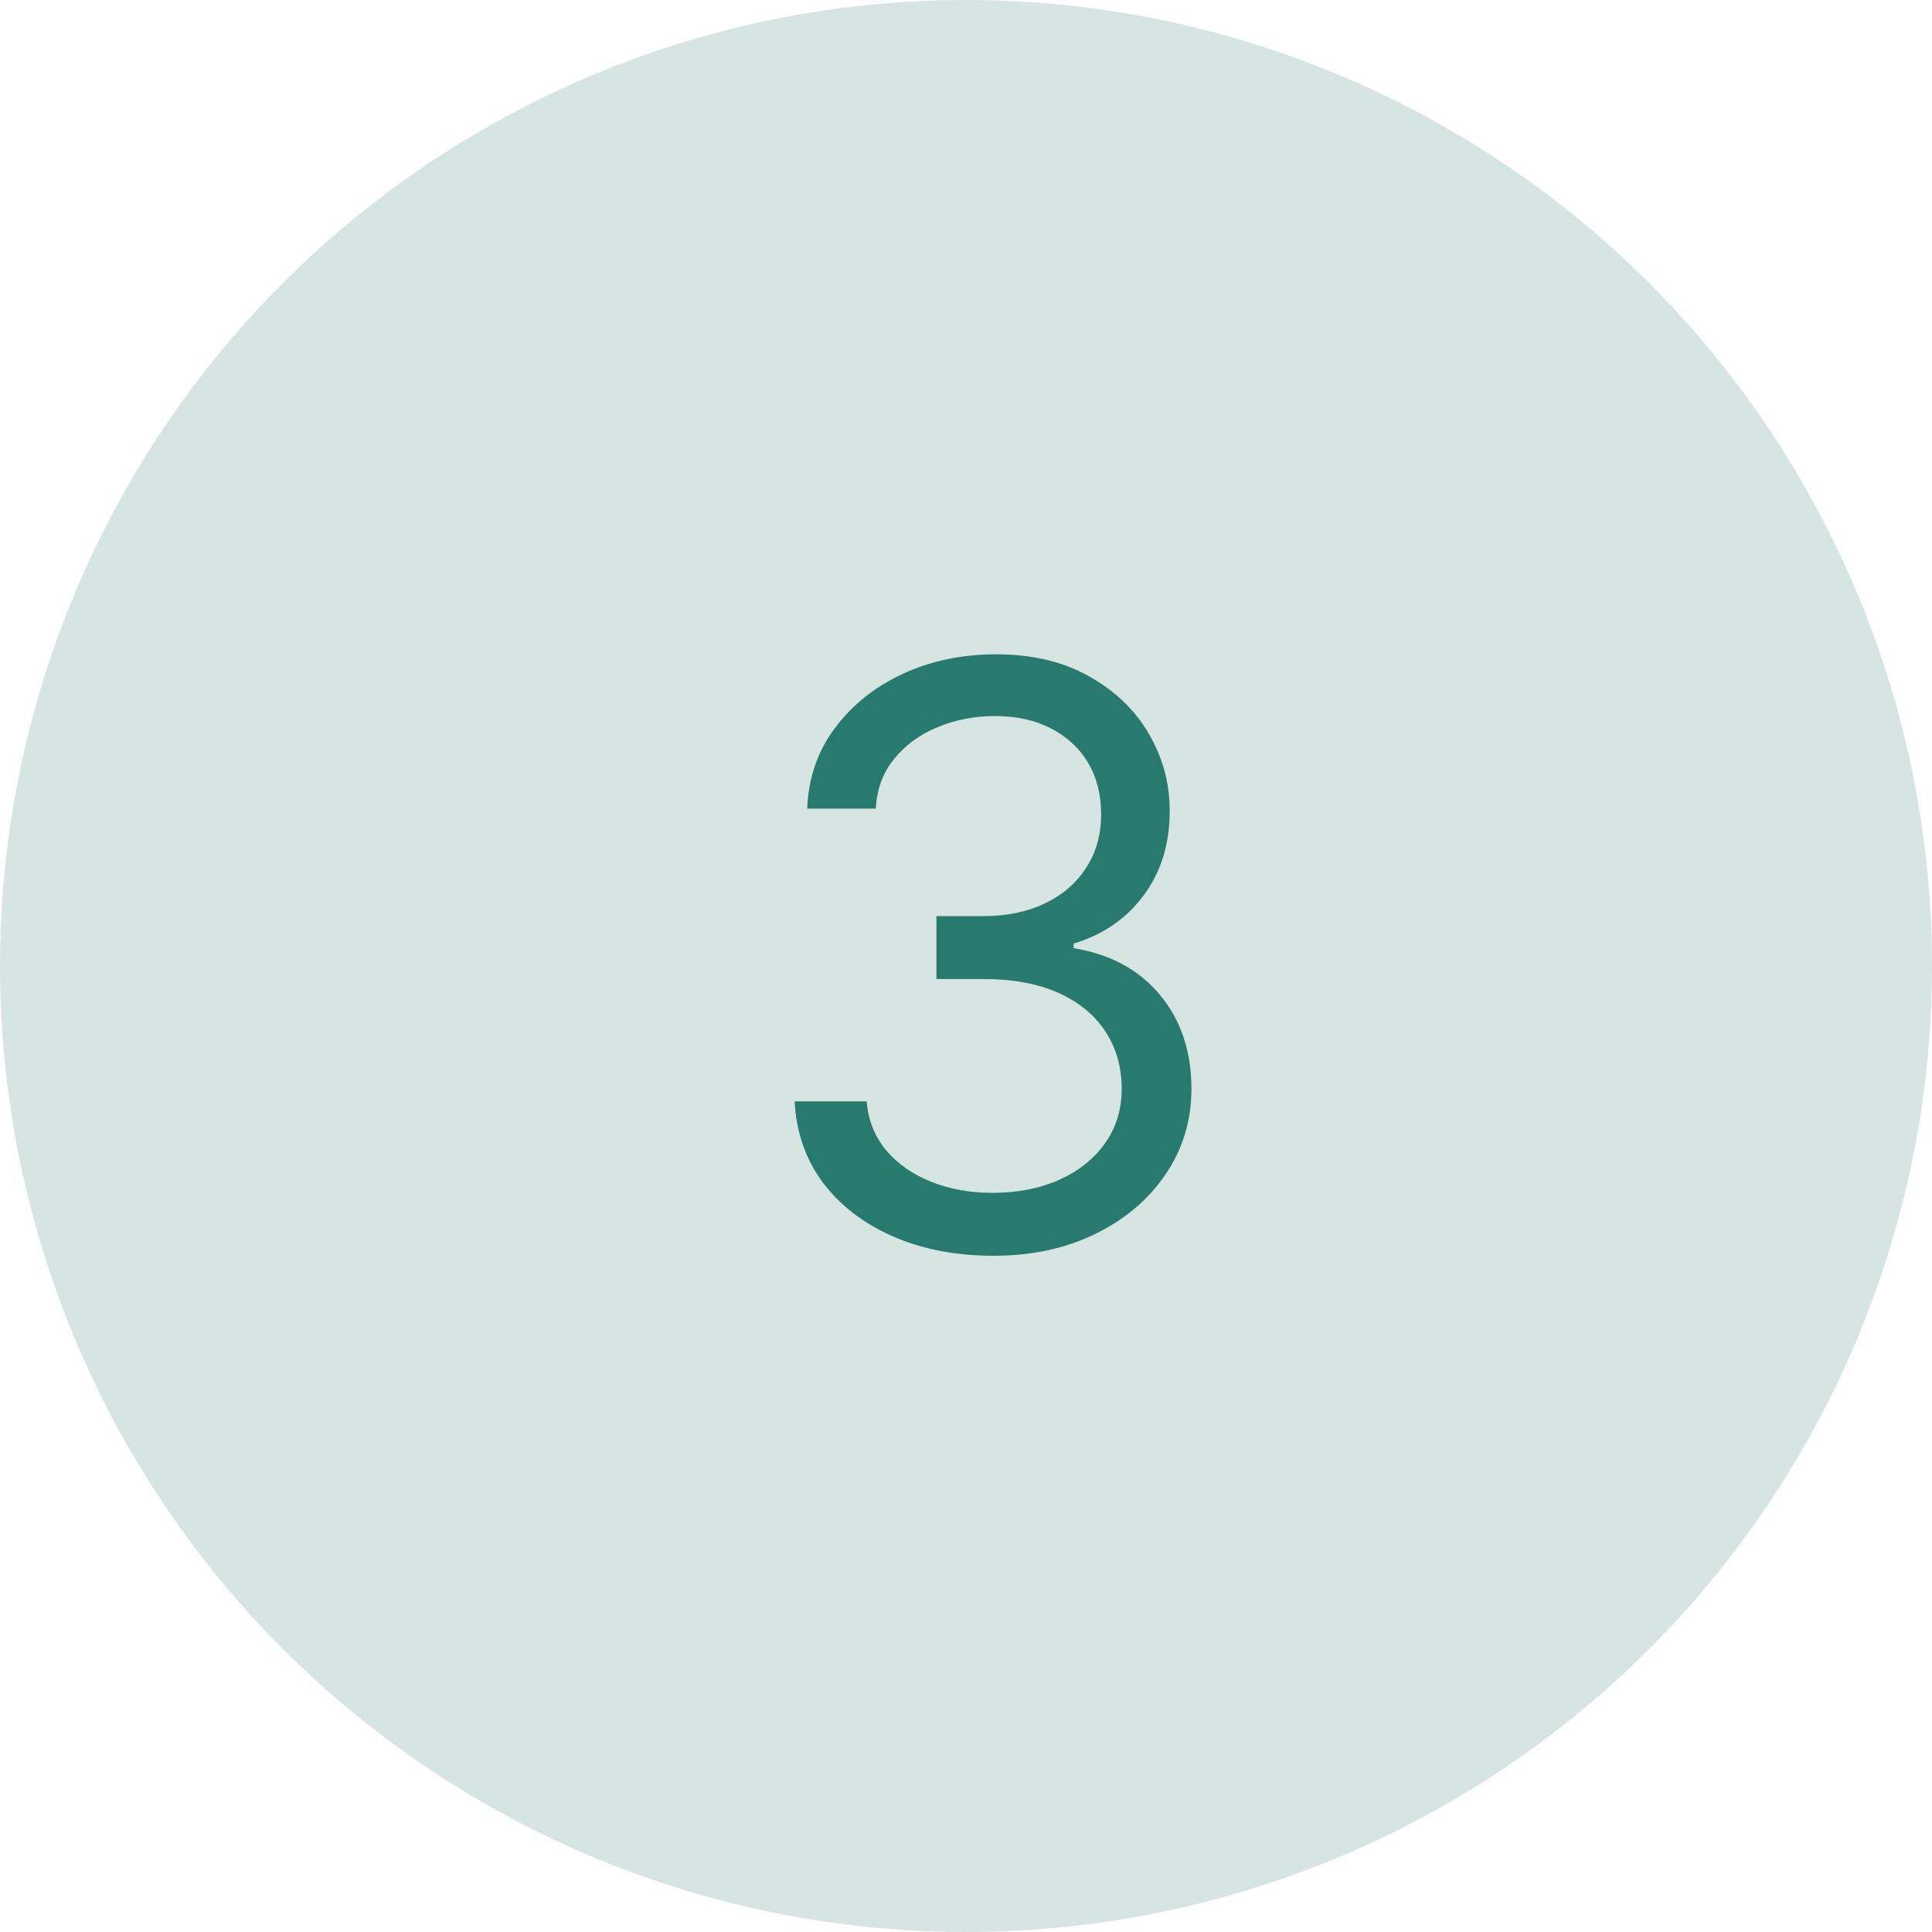 <svg width="48" height="48" viewBox="0 0 48 48" fill="none" xmlns="http://www.w3.org/2000/svg">
<circle cx="24" cy="24" r="24" fill="#D6E5E2"/>
<path d="M24.686 31.199C23.749 31.199 22.913 31.038 22.179 30.716C21.45 30.394 20.87 29.947 20.439 29.374C20.013 28.796 19.781 28.126 19.743 27.364H21.533C21.57 27.832 21.732 28.237 22.016 28.578C22.3 28.914 22.671 29.175 23.131 29.359C23.59 29.544 24.099 29.636 24.658 29.636C25.283 29.636 25.837 29.527 26.32 29.31C26.803 29.092 27.181 28.789 27.456 28.401C27.731 28.012 27.868 27.562 27.868 27.051C27.868 26.516 27.735 26.045 27.47 25.638C27.205 25.226 26.817 24.904 26.305 24.672C25.794 24.44 25.169 24.324 24.43 24.324H23.266V22.761H24.43C25.008 22.761 25.515 22.657 25.95 22.449C26.391 22.241 26.734 21.947 26.98 21.568C27.231 21.189 27.357 20.744 27.357 20.233C27.357 19.741 27.248 19.312 27.03 18.947C26.812 18.583 26.504 18.299 26.107 18.095C25.713 17.892 25.25 17.79 24.715 17.79C24.213 17.79 23.739 17.882 23.294 18.067C22.854 18.247 22.494 18.509 22.215 18.855C21.935 19.196 21.784 19.608 21.76 20.091H20.055C20.084 19.329 20.313 18.661 20.744 18.088C21.175 17.51 21.739 17.061 22.435 16.739C23.135 16.417 23.905 16.256 24.743 16.256C25.642 16.256 26.414 16.438 27.058 16.803C27.702 17.162 28.197 17.638 28.543 18.23C28.888 18.822 29.061 19.461 29.061 20.148C29.061 20.967 28.846 21.665 28.415 22.243C27.989 22.82 27.409 23.221 26.675 23.443V23.557C27.593 23.708 28.311 24.099 28.827 24.729C29.343 25.354 29.601 26.128 29.601 27.051C29.601 27.842 29.385 28.552 28.954 29.182C28.528 29.807 27.946 30.299 27.207 30.659C26.469 31.019 25.628 31.199 24.686 31.199Z" fill="#287A6E"/>
</svg>
